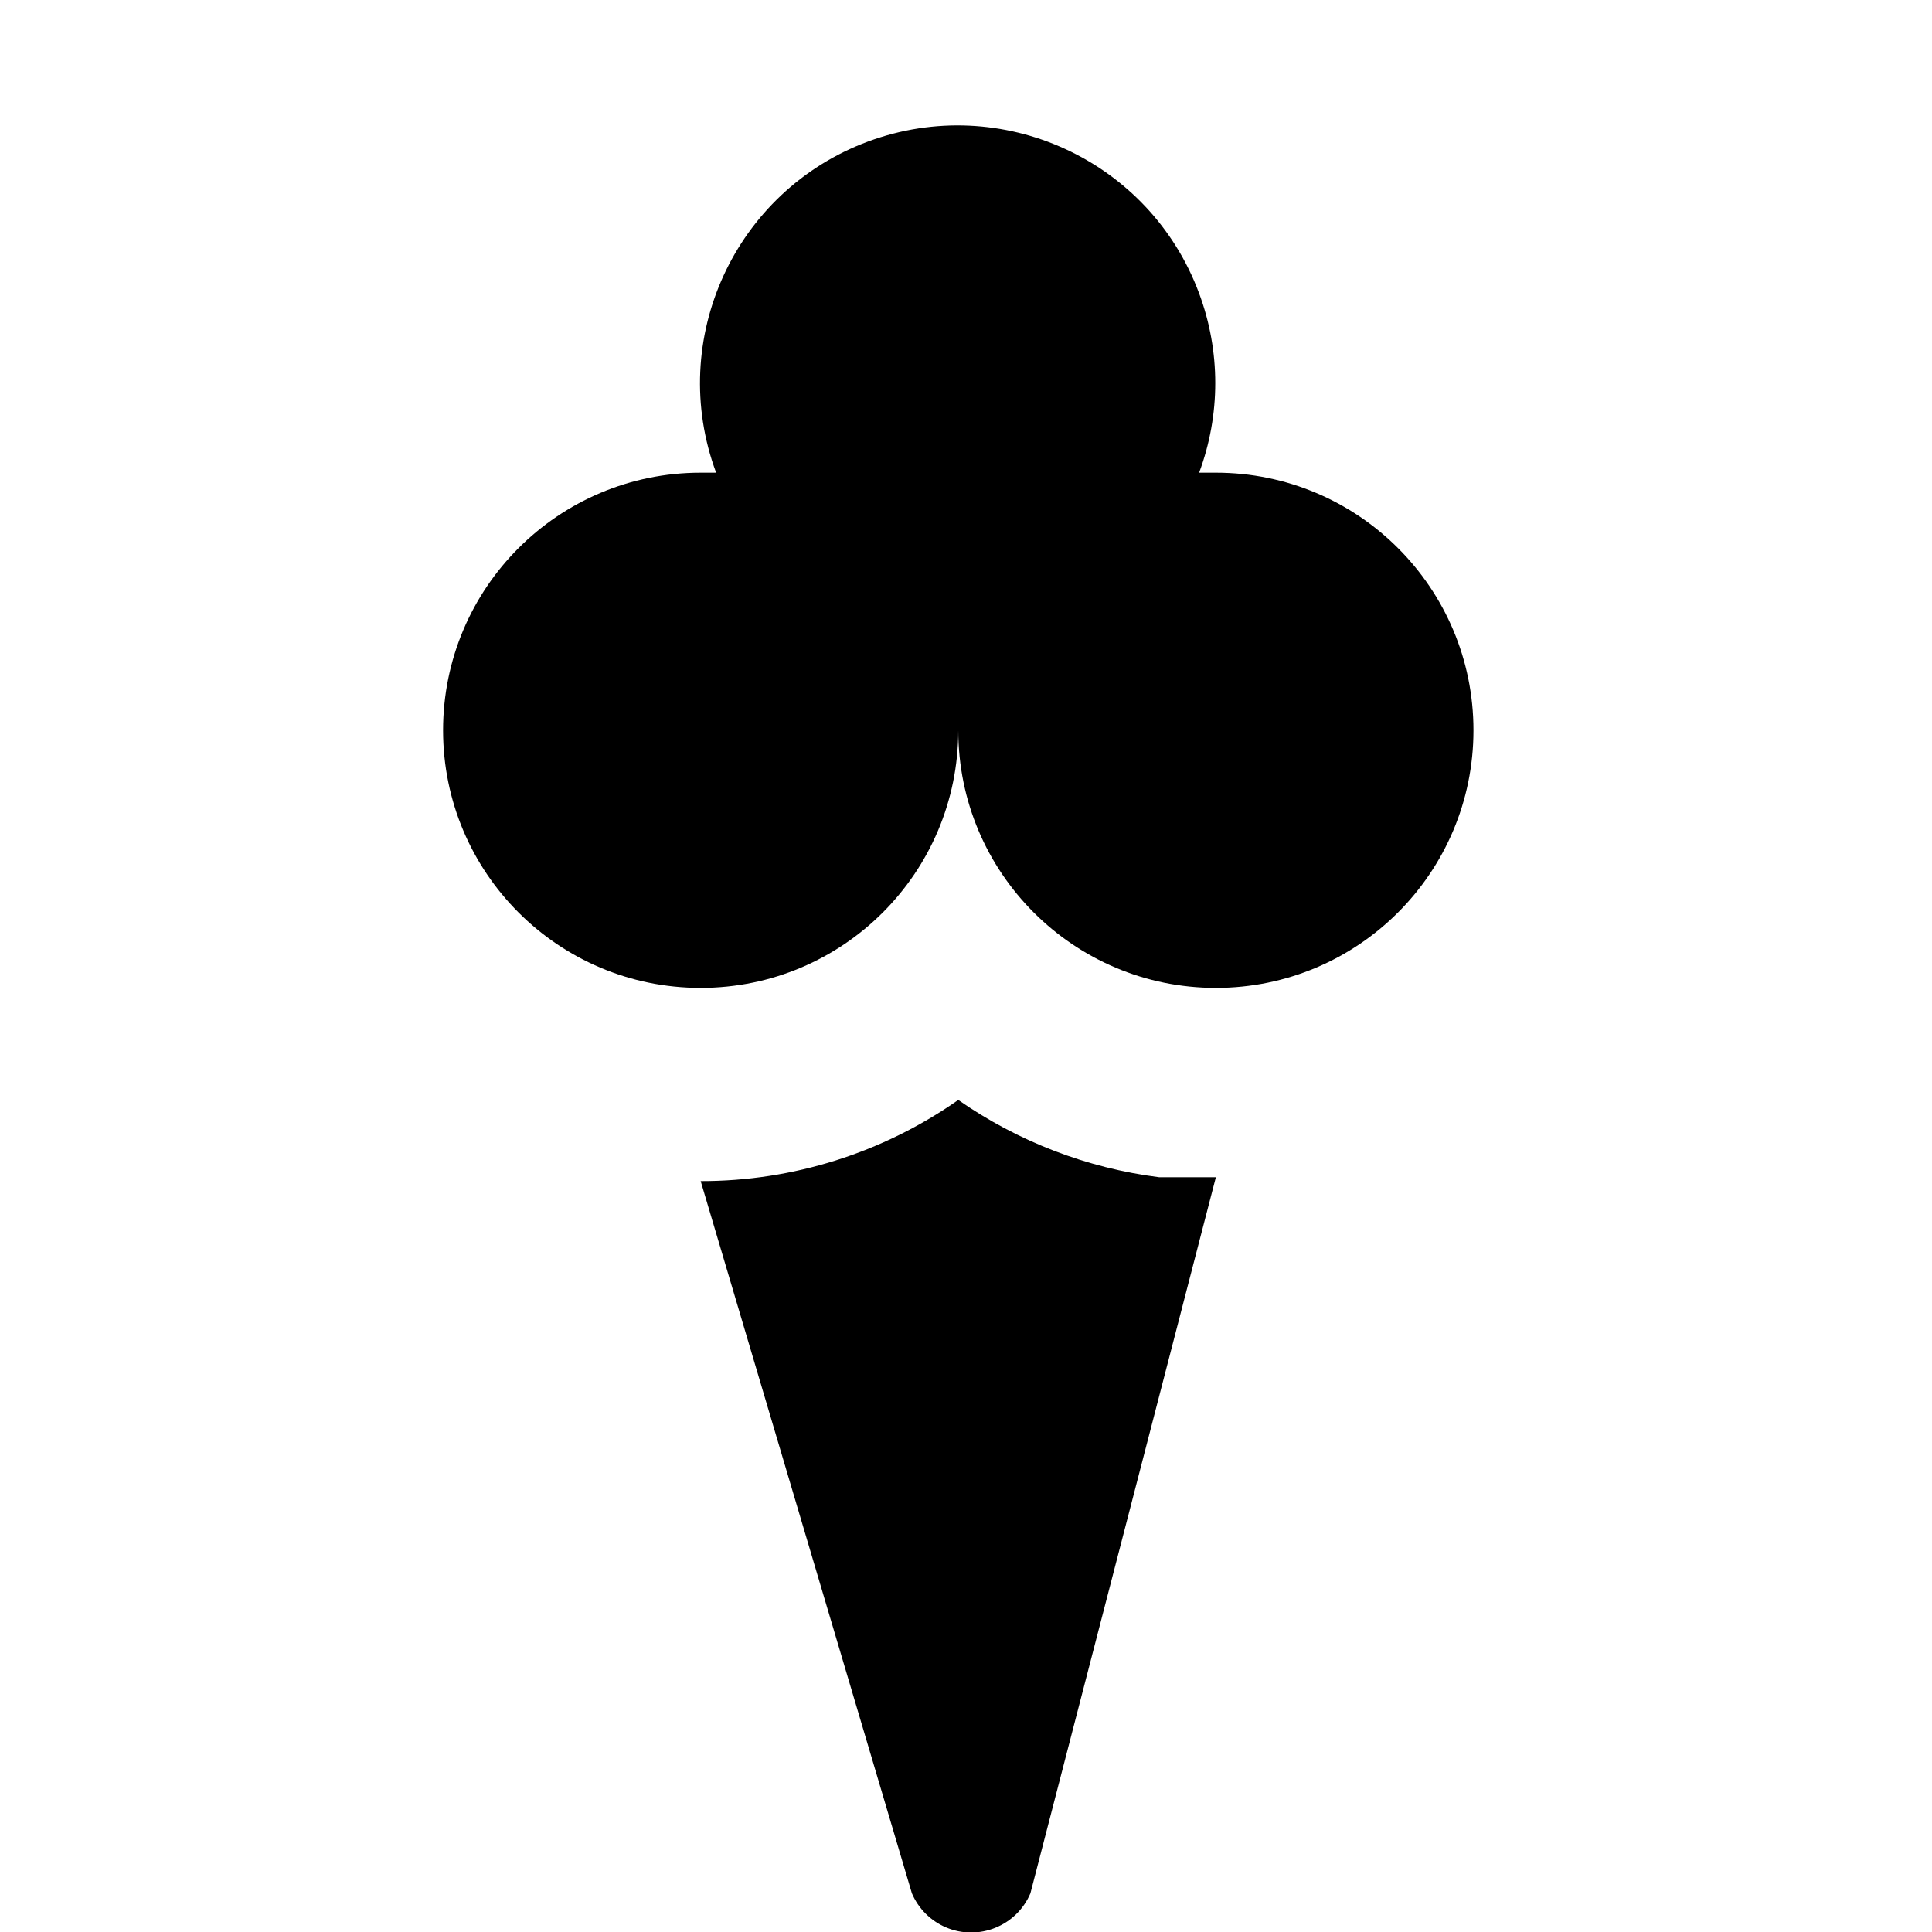 <?xml version="1.0" encoding="UTF-8" standalone="no"?>
<svg width="15px" height="15px" viewBox="0 0 15 15" version="1.1" xmlns="http://www.w3.org/2000/svg" xmlns:xlink="http://www.w3.org/1999/xlink">
    <!-- Generator: Sketch 41.2 (35397) - http://www.bohemiancoding.com/sketch -->
    
    <desc>Created with Sketch.</desc>
    <defs></defs>
    <g id="Page-1" stroke="none" stroke-width="1" fill="none" fill-rule="evenodd">
        <g id="icecream" fill="#000000">
            <g id="ice-cream-15" transform="translate(3, 0)">
                <g id="Layer_1">
                    <path d="M2.44,9.17 C3.156,9.171 3.854,8.951 4.44,8.54 C4.904,8.863 5.439,9.069 6,9.14 L6.44,9.14 L5,14.7 C4.892,14.954 4.598,15.072 4.344,14.964 C4.225,14.913 4.131,14.819 4.08,14.7 L2.44,9.17 Z" id="Shape"></path>
                    <path d="M8.44,5.67 C8.44,6.775 7.545,7.67 6.44,7.67 C5.335,7.67 4.44,6.775 4.44,5.67 L4.44,5.67 L4.44,5.67 L4.44,5.67 C4.44,6.775 3.545,7.67 2.44,7.67 C1.335,7.67 0.44,6.775 0.44,5.67 C0.44,4.565 1.335,3.67 2.44,3.67 L2.56,3.67 C2.176,2.635 2.704,1.483 3.739,1.099 C4.774,0.715 5.926,1.242 6.31,2.278 C6.477,2.727 6.477,3.221 6.31,3.67 L6.44,3.67 C7.545,3.67 8.44,4.565 8.44,5.67 Z" id="Shape"></path>
                </g>
            </g>
        </g>
    </g>
</svg>